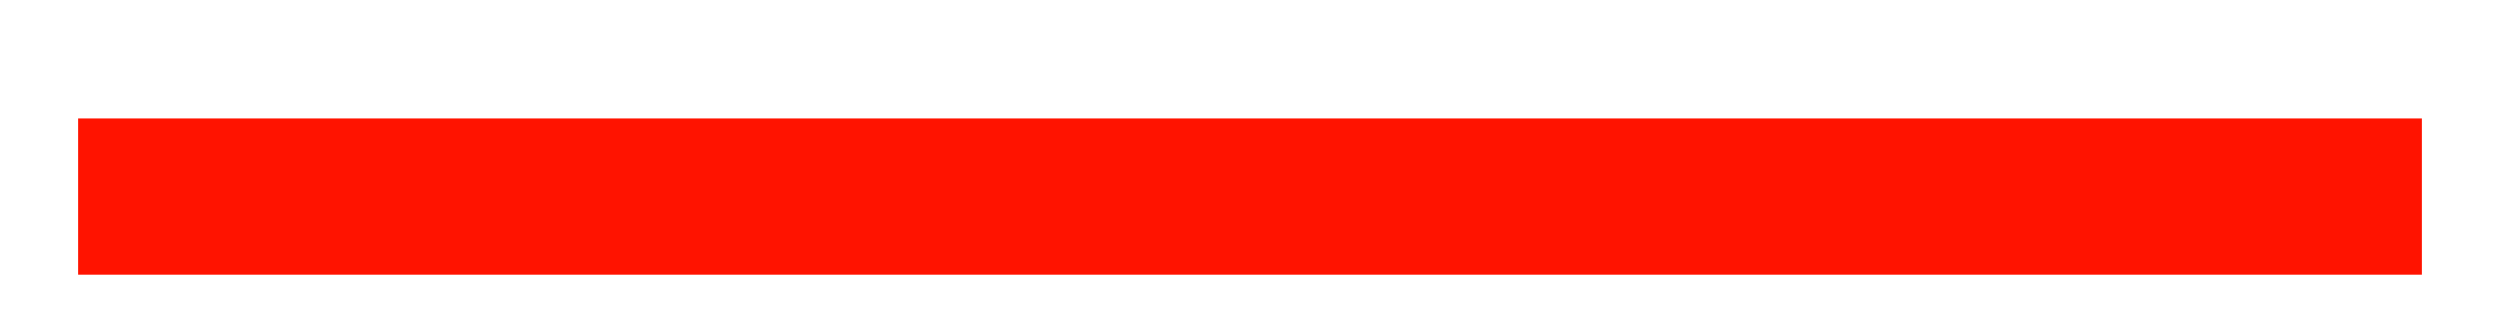 <?xml version="1.0" encoding="UTF-8"?>
<svg width="16px" height="2px" viewBox="0 0 16 2" version="1.1" xmlns="http://www.w3.org/2000/svg" xmlns:xlink="http://www.w3.org/1999/xlink">
    <!-- Generator: Sketch 45.2 (43514) - http://www.bohemiancoding.com/sketch -->
    <title>Rectangle 4</title>
    <desc>Created with Sketch.</desc>
    <defs></defs>
    <g id="Page-1" stroke="none" stroke-width="1" fill="none" fill-rule="evenodd">
        <g id="02_report_new_incident_black" transform="translate(-37, -472)" fill="#FF1300">
            <g id="Group-2" transform="translate(10, 447)">
                <rect id="Rectangle-4" x="27.5" y="25.758" width="15" height="1"></rect>
            </g>
        </g>
    </g>
</svg>